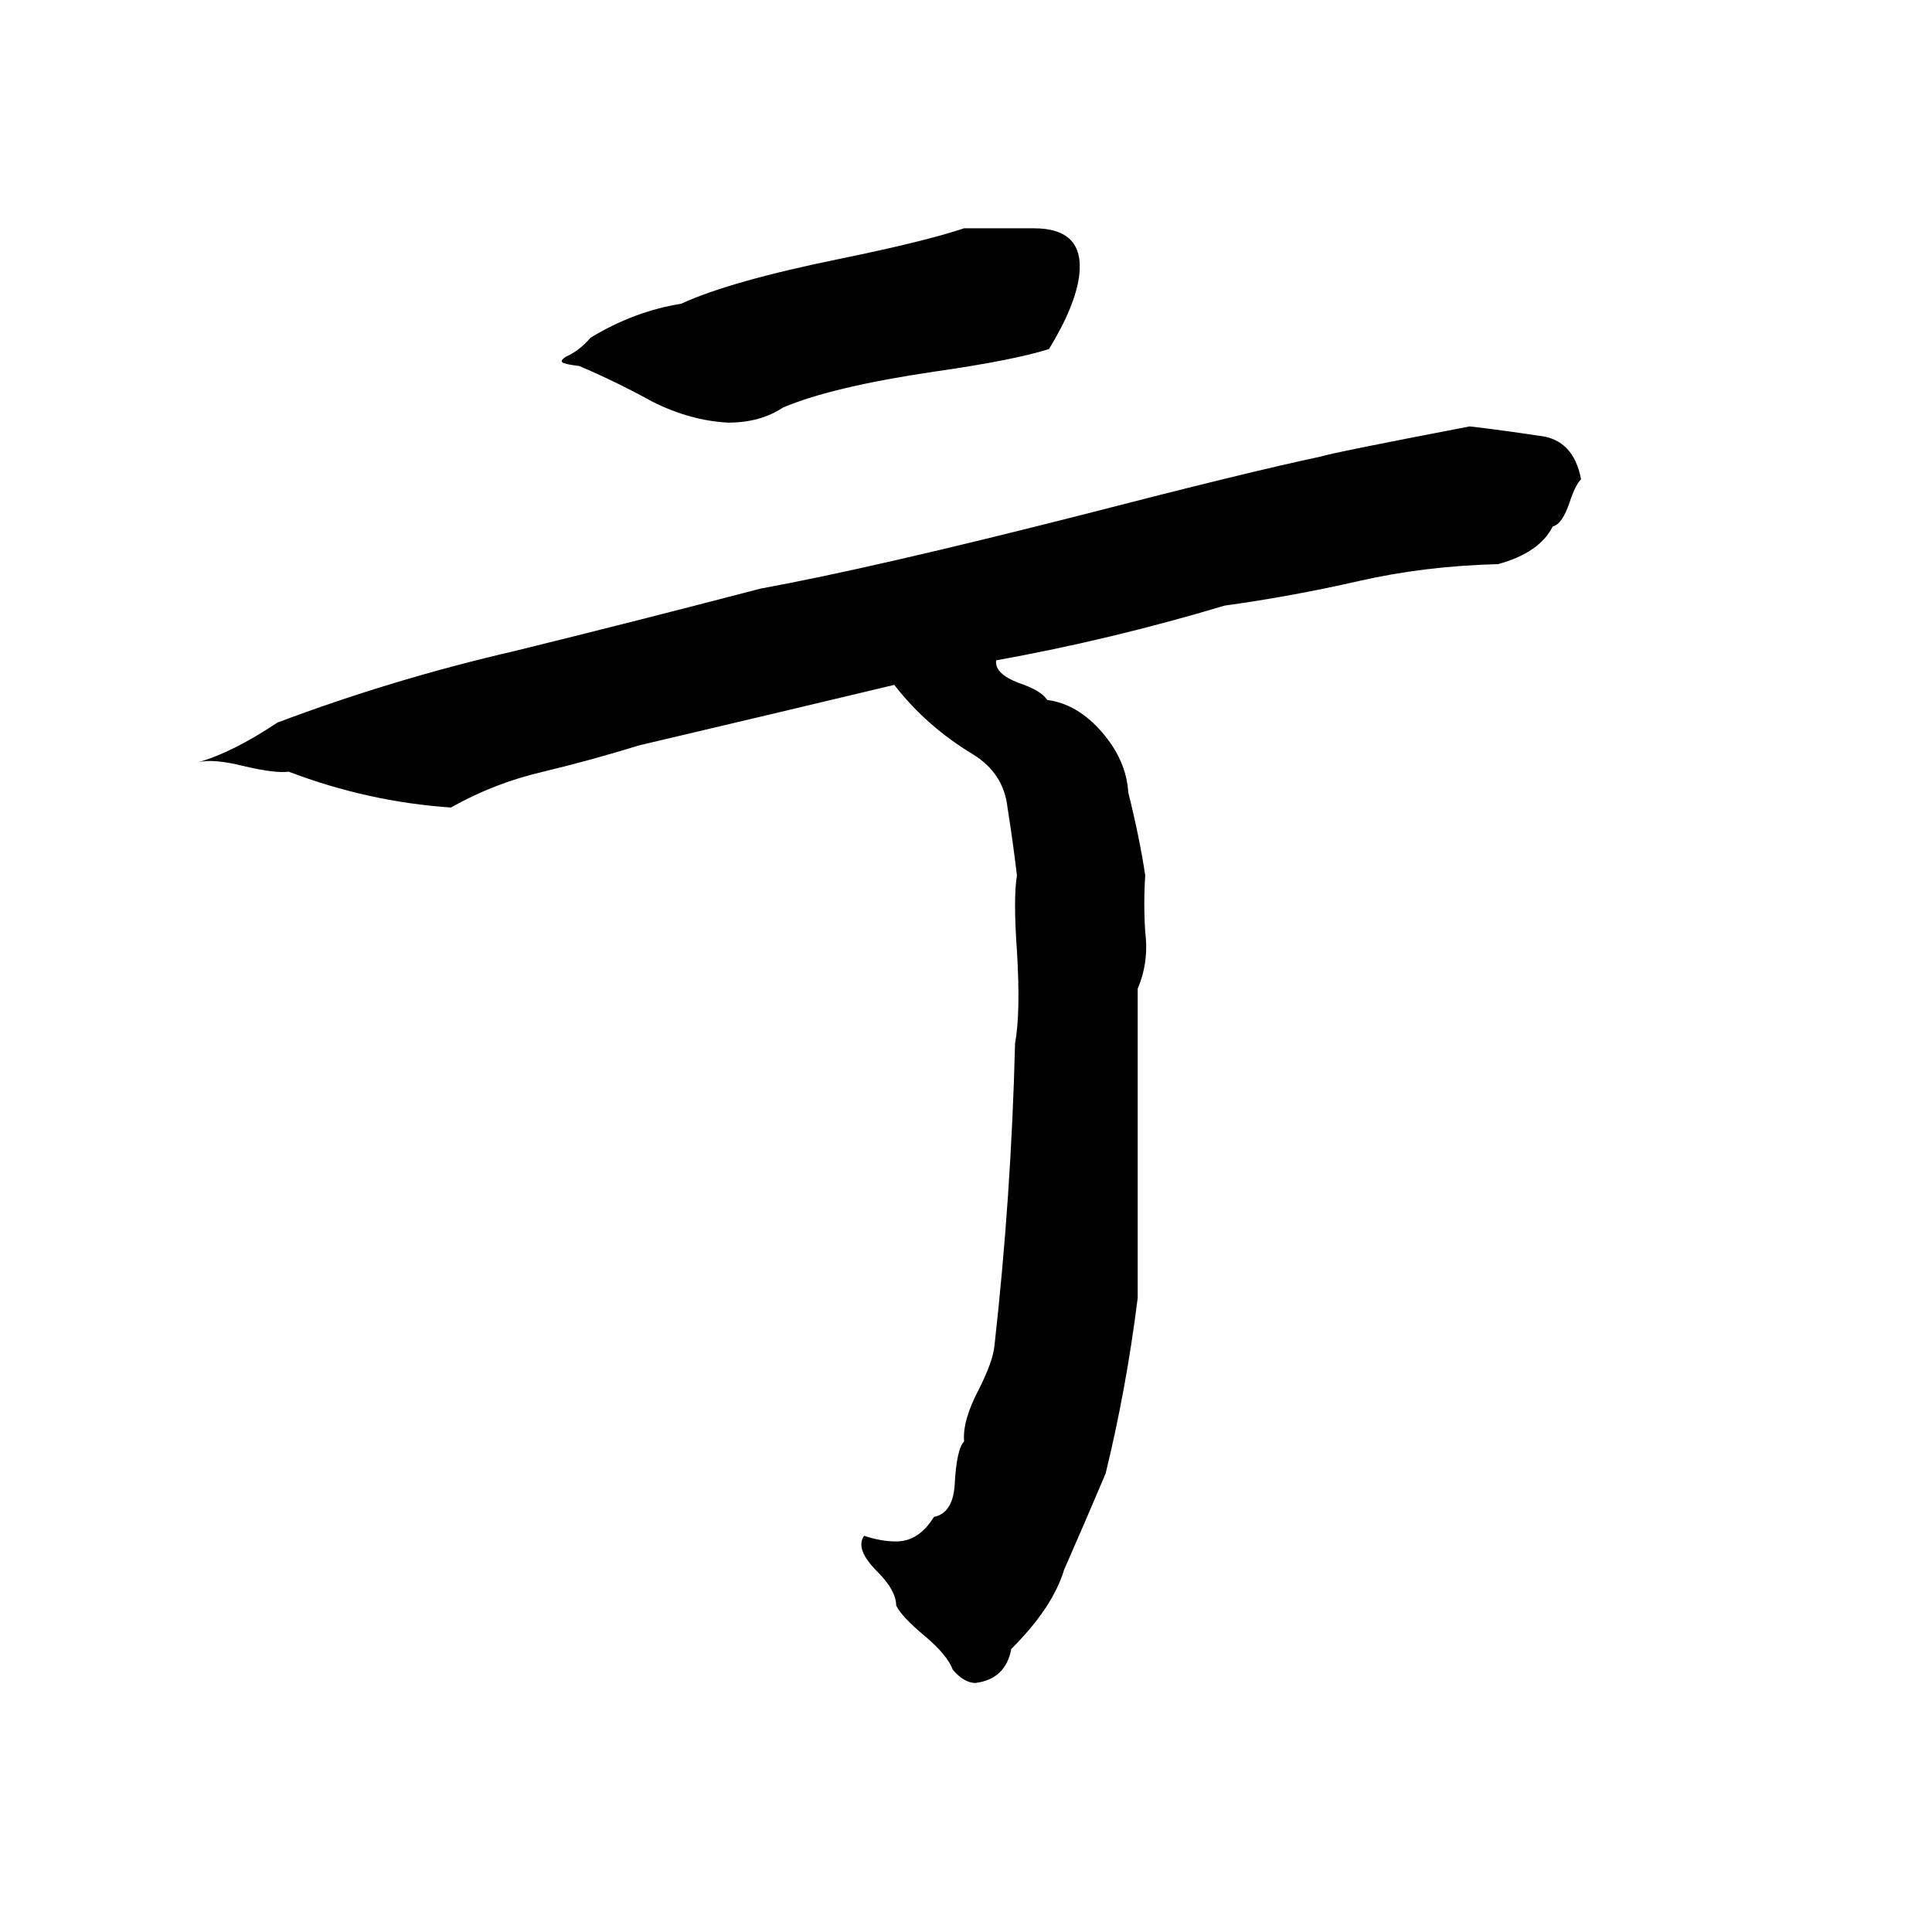 <svg xmlns="http://www.w3.org/2000/svg" viewBox="0 -800 1024 1024">
	<path fill="#000000" d="M511 -679H548Q575 -679 572 -654Q570 -638 556 -615Q537 -609 495 -603Q441 -595 415 -584Q403 -576 386 -576Q366 -577 346 -587Q326 -598 307 -606Q299 -607 298 -608Q297 -609 300 -611Q307 -614 313 -621Q336 -635 361 -639Q387 -651 446 -663Q490 -672 511 -679ZM779 -574Q796 -572 816 -569Q834 -567 838 -546Q835 -543 832 -534Q828 -522 823 -521Q816 -507 794 -501Q755 -500 720 -492Q685 -484 649 -479Q589 -461 528 -450Q527 -443 540 -438Q552 -434 555 -429Q571 -427 584 -412Q597 -397 598 -380Q604 -356 607 -336Q606 -321 607 -306Q609 -290 603 -276Q603 -194 603 -112Q597 -64 586 -19Q575 7 564 32Q558 52 536 74Q533 90 517 92Q511 92 505 85Q502 77 490 67Q478 57 475 51Q475 43 465 33Q453 21 458 14Q467 17 475 17Q487 17 495 4Q505 2 506 -13Q507 -32 511 -36Q510 -47 519 -64Q526 -78 527 -86Q536 -166 538 -247Q541 -263 539 -296Q537 -324 539 -336Q537 -353 534 -372Q532 -390 516 -400Q491 -415 474 -437Q407 -421 339 -405Q313 -397 288 -391Q262 -385 239 -372Q195 -375 153 -391Q146 -390 129 -394Q113 -398 105 -396Q123 -401 147 -417Q208 -440 273 -455Q338 -471 403 -488Q463 -499 573 -527Q662 -550 700 -558Q706 -560 779 -574Z"/>
</svg>